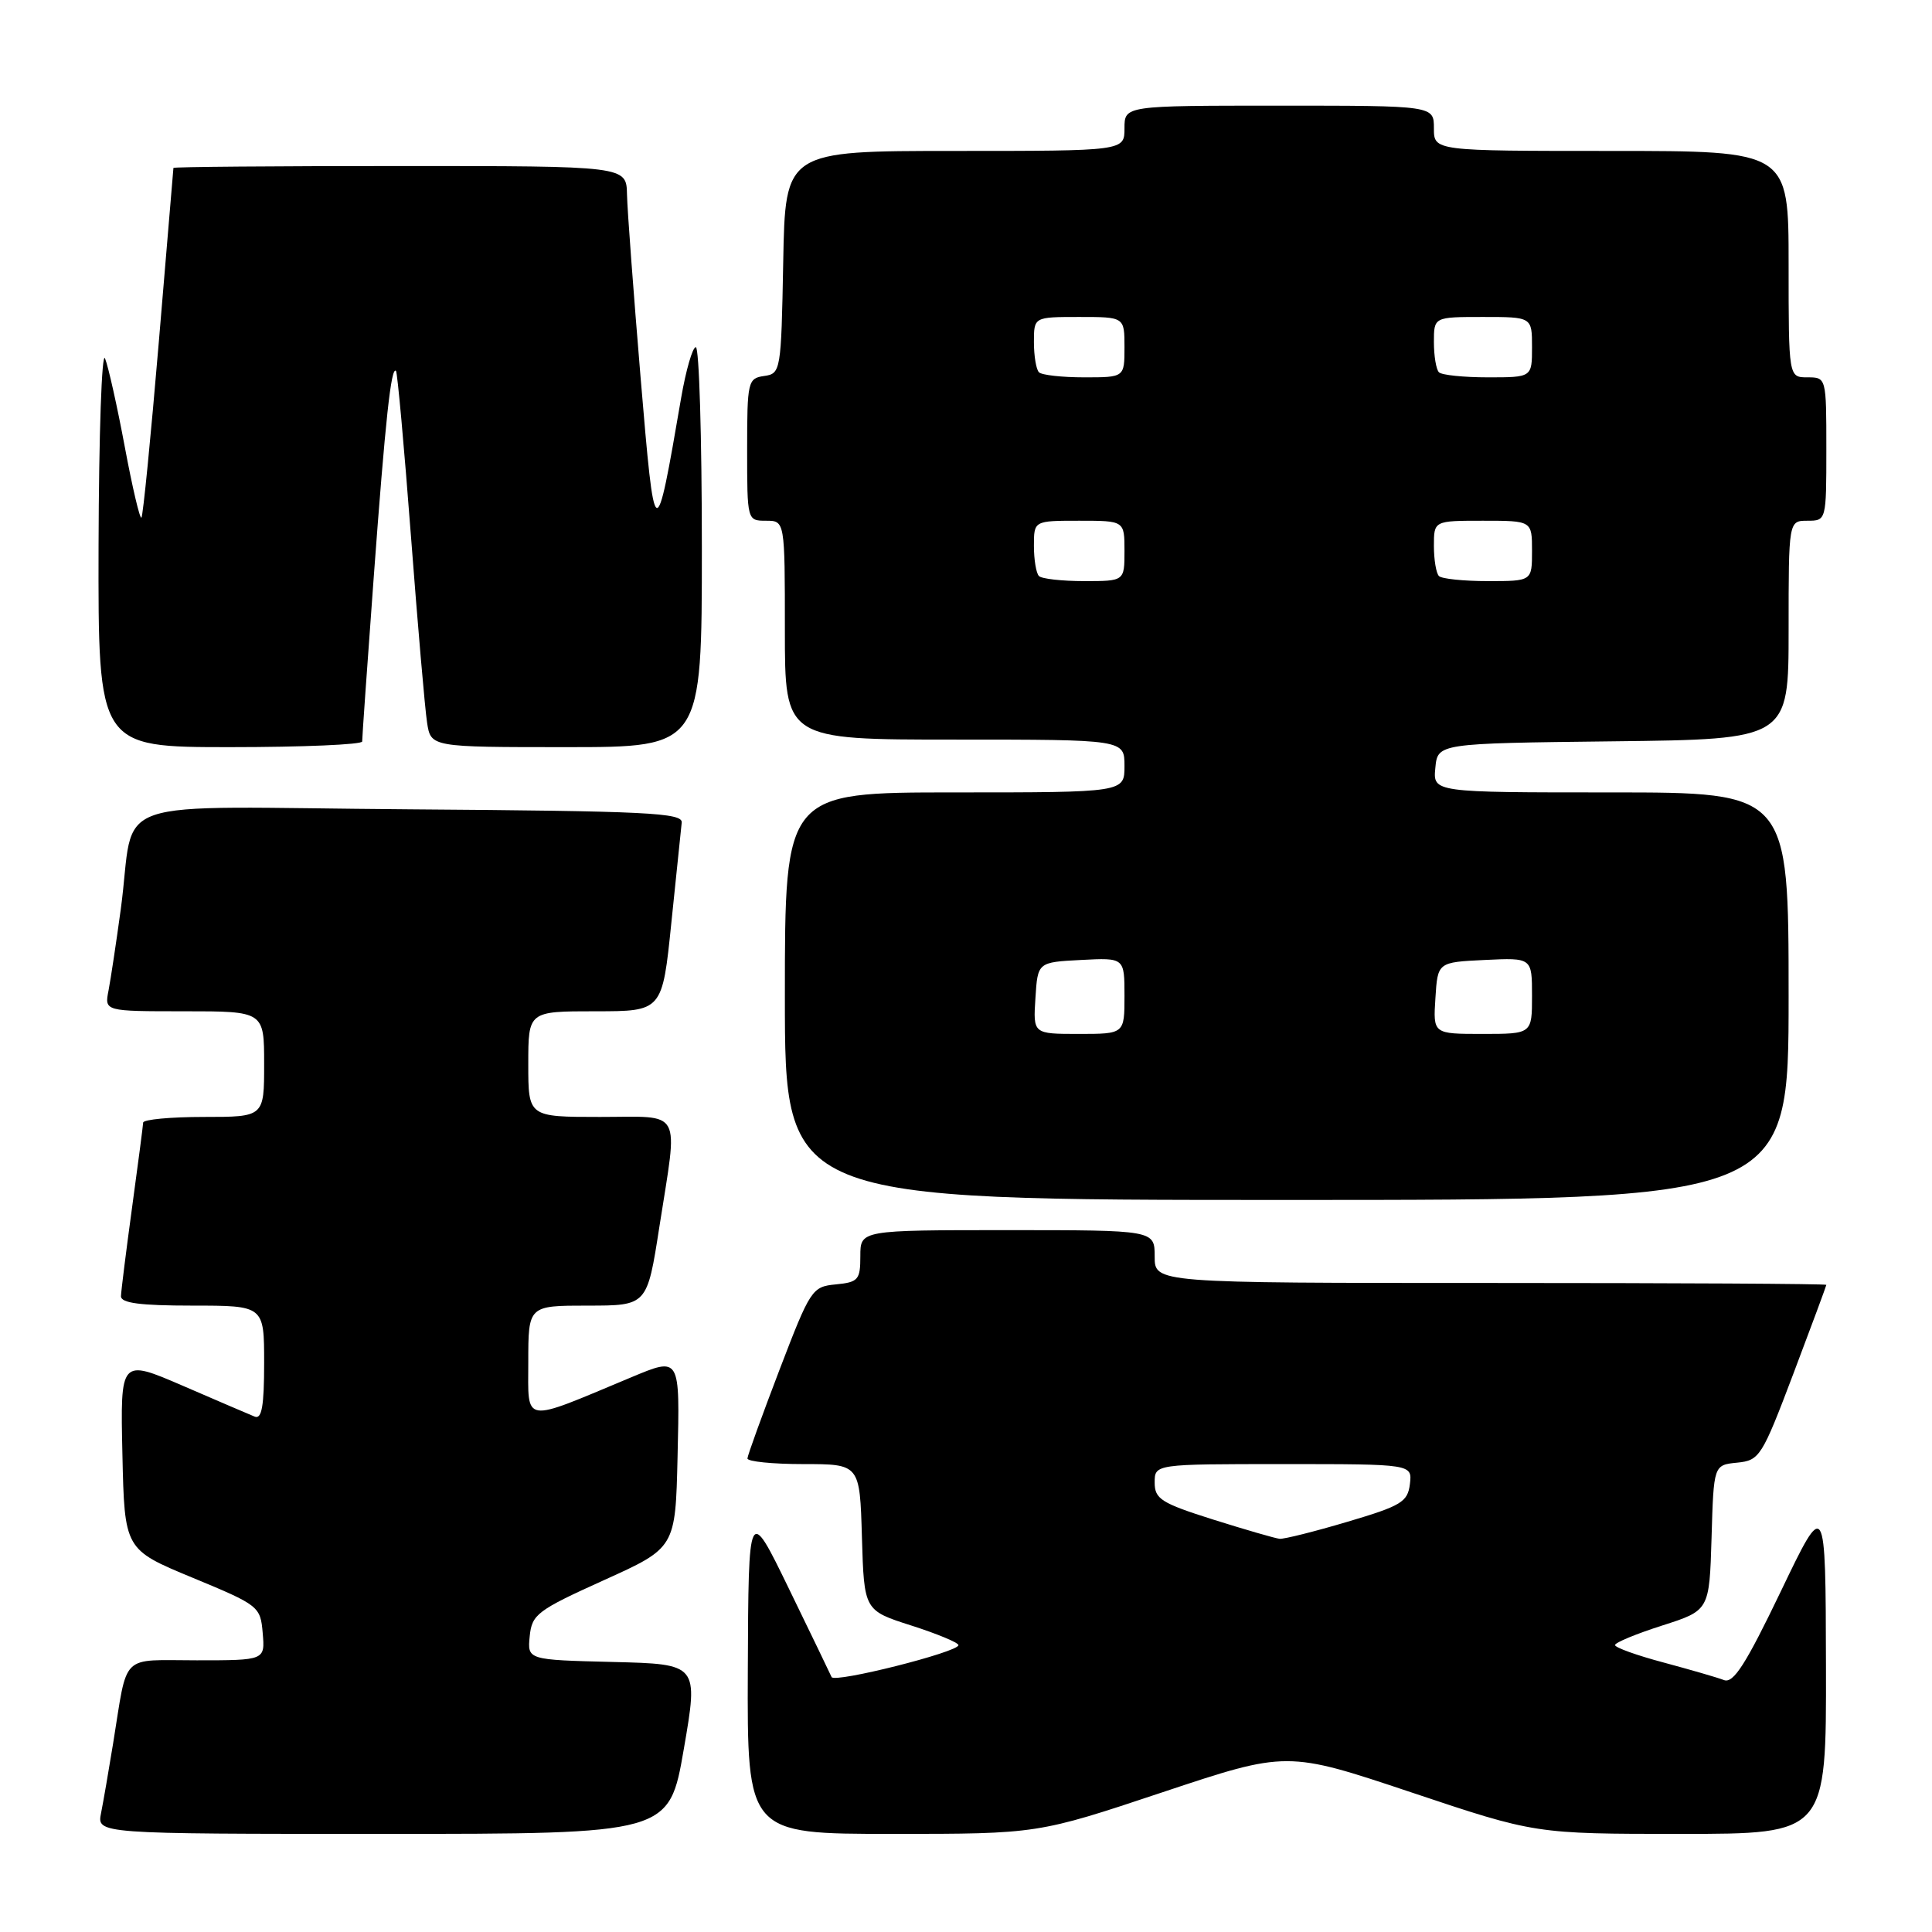 <?xml version="1.0" encoding="UTF-8" standalone="no"?>
<!DOCTYPE svg PUBLIC "-//W3C//DTD SVG 1.1//EN" "http://www.w3.org/Graphics/SVG/1.1/DTD/svg11.dtd" >
<svg xmlns="http://www.w3.org/2000/svg" xmlns:xlink="http://www.w3.org/1999/xlink" version="1.1" viewBox="0 0 256 256">
 <g >
 <path fill="currentColor"
d=" M 90.61 231.75 C 92.55 220.50 92.55 220.50 81.21 220.22 C 69.88 219.94 69.88 219.94 70.19 216.81 C 70.48 213.91 71.18 213.38 80.00 209.39 C 89.50 205.10 89.50 205.10 89.78 193.05 C 90.09 179.68 90.16 179.78 83.57 182.53 C 69.05 188.60 70.00 188.75 70.00 180.49 C 70.00 173.00 70.00 173.00 77.87 173.00 C 85.75 173.00 85.75 173.00 87.37 162.56 C 89.86 146.62 90.60 148.00 79.50 148.00 C 70.00 148.00 70.00 148.00 70.00 141.00 C 70.00 134.00 70.00 134.00 78.88 134.00 C 87.76 134.00 87.76 134.00 88.96 122.25 C 89.62 115.79 90.24 109.83 90.33 109.00 C 90.48 107.70 85.79 107.47 54.33 107.24 C 12.95 106.94 18.08 105.16 16.00 120.50 C 15.40 124.90 14.67 129.74 14.38 131.25 C 13.84 134.00 13.84 134.00 24.42 134.00 C 35.00 134.00 35.00 134.00 35.00 141.00 C 35.00 148.00 35.00 148.00 27.00 148.00 C 22.60 148.00 18.99 148.34 18.97 148.75 C 18.95 149.16 18.29 154.22 17.50 160.00 C 16.71 165.78 16.05 171.06 16.03 171.75 C 16.01 172.66 18.55 173.00 25.50 173.00 C 35.00 173.00 35.00 173.00 35.00 180.61 C 35.00 186.30 34.69 188.09 33.75 187.71 C 33.06 187.43 28.77 185.59 24.22 183.62 C 15.94 180.05 15.94 180.05 16.22 192.69 C 16.50 205.32 16.50 205.32 25.50 209.05 C 34.31 212.70 34.51 212.85 34.81 216.39 C 35.12 220.00 35.12 220.00 26.08 220.00 C 15.82 220.00 16.96 218.87 14.99 231.00 C 14.41 234.57 13.69 238.74 13.39 240.25 C 12.84 243.00 12.84 243.00 50.76 243.00 C 88.67 243.00 88.67 243.00 90.61 231.75 Z  M 154.02 237.49 C 170.53 231.99 170.53 231.99 186.98 237.49 C 203.43 243.00 203.43 243.00 222.72 243.00 C 242.00 243.00 242.00 243.00 241.95 220.75 C 241.90 198.50 241.90 198.50 235.97 210.86 C 231.33 220.52 229.69 223.09 228.44 222.62 C 227.57 222.28 223.96 221.24 220.43 220.29 C 216.89 219.35 214.00 218.31 214.00 217.98 C 214.00 217.65 216.81 216.49 220.25 215.39 C 226.50 213.39 226.50 213.39 226.79 203.76 C 227.07 194.12 227.07 194.12 230.18 193.81 C 233.16 193.51 233.46 193.04 237.64 182.00 C 240.03 175.68 241.99 170.39 242.00 170.25 C 242.00 170.11 221.98 170.00 197.50 170.00 C 153.00 170.00 153.00 170.00 153.00 166.50 C 153.00 163.00 153.00 163.00 133.50 163.00 C 114.00 163.00 114.00 163.00 114.00 166.44 C 114.00 169.58 113.73 169.90 110.75 170.19 C 107.60 170.49 107.38 170.83 103.29 181.50 C 100.98 187.55 99.06 192.84 99.04 193.25 C 99.02 193.66 102.36 194.00 106.46 194.00 C 113.93 194.00 113.93 194.00 114.21 203.70 C 114.50 213.39 114.50 213.39 120.75 215.39 C 124.19 216.49 127.00 217.66 127.00 217.99 C 127.00 218.91 110.55 223.05 110.19 222.22 C 110.02 221.82 107.47 216.55 104.53 210.50 C 99.18 199.50 99.18 199.50 99.09 221.25 C 99.00 243.00 99.00 243.00 118.25 243.00 C 137.50 243.00 137.50 243.00 154.02 237.49 Z  M 237.00 132.00 C 237.00 105.00 237.00 105.00 213.44 105.00 C 189.87 105.00 189.87 105.00 190.19 101.75 C 190.50 98.50 190.50 98.50 213.75 98.23 C 237.00 97.96 237.00 97.96 237.00 83.48 C 237.00 69.00 237.00 69.00 239.50 69.00 C 241.99 69.00 242.00 68.97 242.00 59.50 C 242.00 50.03 241.99 50.00 239.50 50.00 C 237.00 50.00 237.00 50.00 237.00 35.00 C 237.00 20.00 237.00 20.00 213.50 20.00 C 190.00 20.00 190.00 20.00 190.00 17.00 C 190.00 14.00 190.00 14.00 169.50 14.00 C 149.00 14.00 149.00 14.00 149.00 17.00 C 149.00 20.00 149.00 20.00 126.53 20.00 C 104.05 20.00 104.05 20.00 103.78 34.75 C 103.51 49.19 103.45 49.51 101.25 49.82 C 99.10 50.13 99.00 50.55 99.00 59.57 C 99.00 68.96 99.01 69.00 101.50 69.00 C 104.00 69.00 104.00 69.00 104.00 83.50 C 104.00 98.00 104.00 98.00 126.50 98.00 C 149.00 98.00 149.00 98.00 149.00 101.50 C 149.00 105.00 149.00 105.00 126.50 105.00 C 104.00 105.00 104.00 105.00 104.00 132.00 C 104.00 159.00 104.00 159.00 170.50 159.00 C 237.00 159.00 237.00 159.00 237.00 132.00 Z  M 47.99 98.25 C 47.98 97.84 48.67 88.05 49.52 76.50 C 51.07 55.50 51.83 48.49 52.47 49.15 C 52.66 49.34 53.55 59.17 54.45 71.00 C 55.35 82.83 56.31 93.96 56.59 95.75 C 57.09 99.00 57.09 99.00 75.05 99.00 C 93.00 99.00 93.00 99.00 93.00 72.50 C 93.00 57.92 92.64 46.00 92.20 46.00 C 91.77 46.00 90.89 49.04 90.25 52.75 C 86.84 72.61 86.78 72.58 84.88 50.00 C 83.94 38.72 83.12 27.81 83.08 25.75 C 83.00 22.00 83.00 22.00 53.00 22.00 C 36.50 22.00 22.99 22.11 22.98 22.25 C 22.96 22.39 22.09 32.79 21.04 45.36 C 19.98 57.93 18.95 68.39 18.74 68.59 C 18.53 68.80 17.54 64.59 16.54 59.24 C 15.54 53.88 14.36 48.60 13.92 47.50 C 13.49 46.40 13.10 57.54 13.06 72.25 C 13.00 99.00 13.00 99.00 30.50 99.00 C 40.12 99.00 47.99 98.66 47.99 98.25 Z  M 160.75 201.35 C 153.86 199.17 153.00 198.62 153.00 196.45 C 153.00 194.00 153.00 194.00 170.07 194.00 C 187.13 194.00 187.13 194.00 186.82 196.64 C 186.53 199.02 185.68 199.53 178.56 201.64 C 174.19 202.94 170.14 203.95 169.56 203.90 C 168.98 203.84 165.01 202.69 160.75 201.35 Z  M 137.20 132.25 C 137.50 127.50 137.50 127.50 143.25 127.20 C 149.00 126.90 149.00 126.90 149.00 131.95 C 149.00 137.00 149.00 137.00 142.95 137.00 C 136.89 137.00 136.89 137.00 137.20 132.25 Z  M 190.20 132.25 C 190.50 127.50 190.50 127.50 196.75 127.20 C 203.00 126.90 203.00 126.90 203.00 131.95 C 203.00 137.00 203.00 137.00 196.45 137.00 C 189.89 137.00 189.89 137.00 190.20 132.25 Z  M 137.67 76.33 C 137.30 75.97 137.00 74.17 137.00 72.33 C 137.00 69.00 137.00 69.00 143.00 69.00 C 149.00 69.00 149.00 69.00 149.00 73.00 C 149.00 77.00 149.00 77.00 143.67 77.00 C 140.73 77.00 138.03 76.70 137.67 76.33 Z  M 190.67 76.33 C 190.30 75.97 190.00 74.17 190.00 72.33 C 190.00 69.00 190.00 69.00 196.50 69.00 C 203.00 69.00 203.00 69.00 203.00 73.00 C 203.00 77.00 203.00 77.00 197.17 77.00 C 193.96 77.00 191.03 76.70 190.67 76.33 Z  M 137.67 49.33 C 137.30 48.97 137.00 47.17 137.00 45.33 C 137.00 42.00 137.00 42.00 143.00 42.00 C 149.00 42.00 149.00 42.00 149.00 46.00 C 149.00 50.00 149.00 50.00 143.67 50.00 C 140.73 50.00 138.03 49.70 137.67 49.33 Z  M 190.67 49.33 C 190.30 48.97 190.00 47.17 190.00 45.33 C 190.00 42.00 190.00 42.00 196.50 42.00 C 203.00 42.00 203.00 42.00 203.00 46.00 C 203.00 50.00 203.00 50.00 197.17 50.00 C 193.96 50.00 191.03 49.70 190.67 49.33 Z "/>
</g>
</svg>